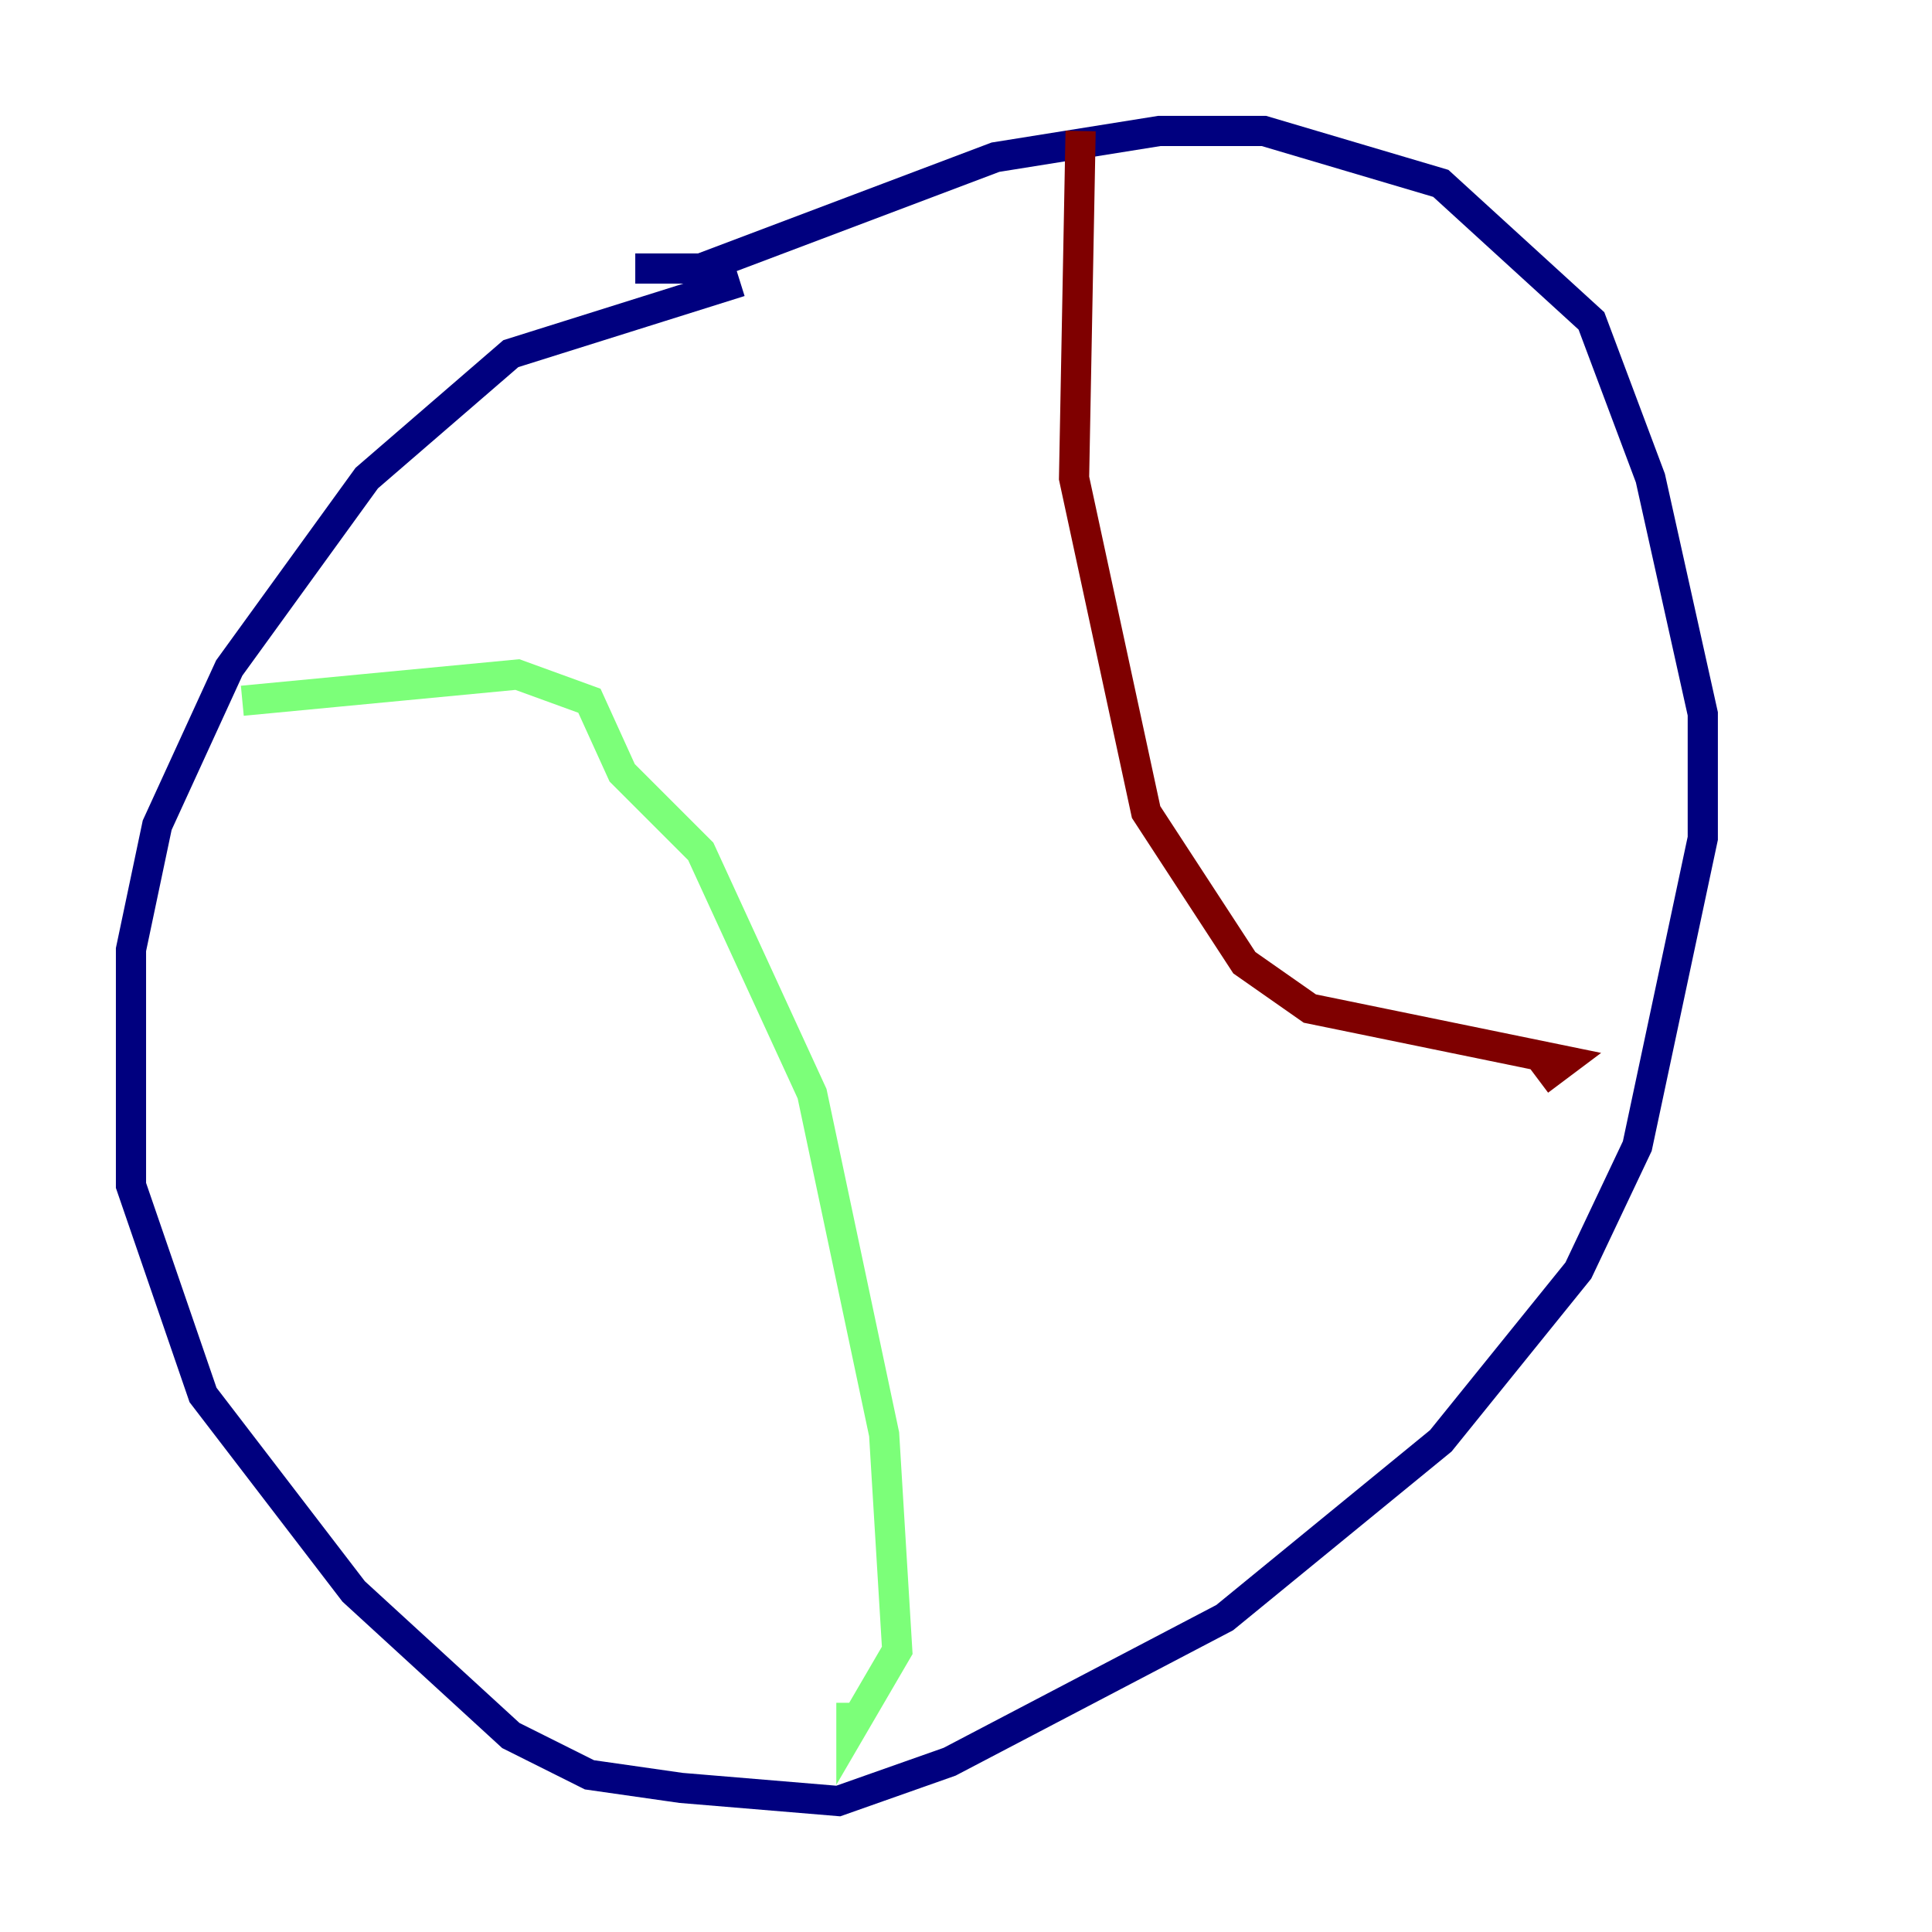 <?xml version="1.0" encoding="utf-8" ?>
<svg baseProfile="tiny" height="128" version="1.2" viewBox="0,0,128,128" width="128" xmlns="http://www.w3.org/2000/svg" xmlns:ev="http://www.w3.org/2001/xml-events" xmlns:xlink="http://www.w3.org/1999/xlink"><defs /><polyline fill="none" points="49.031,18.658 33.844,23.43 24.298,31.675 15.186,44.258 10.414,54.671 8.678,62.915 8.678,78.536 13.451,92.42 23.43,105.437 33.844,114.983 39.051,117.586 45.125,118.454 55.539,119.322 62.915,116.719 81.139,107.173 95.458,95.458 104.57,84.176 108.475,75.932 112.814,55.539 112.814,47.295 109.342,31.675 105.437,21.261 95.458,12.149 83.742,8.678 76.8,8.678 65.953,10.414 46.427,17.79 42.088,17.79" stroke="#00007f" stroke-width="2" /><polyline fill="none" points="16.054,46.427 34.278,44.691 39.051,46.427 41.22,51.2 46.427,56.407 53.803,72.461 58.576,95.024 59.444,109.342 56.407,114.549 56.407,112.814" stroke="#7cff79" stroke-width="2" /><polyline fill="none" points="71.593,8.678 71.159,31.675 75.932,53.803 82.441,63.783 86.78,66.82 103.702,70.291 101.966,71.593" stroke="#7f0000" stroke-width="2" /></svg>